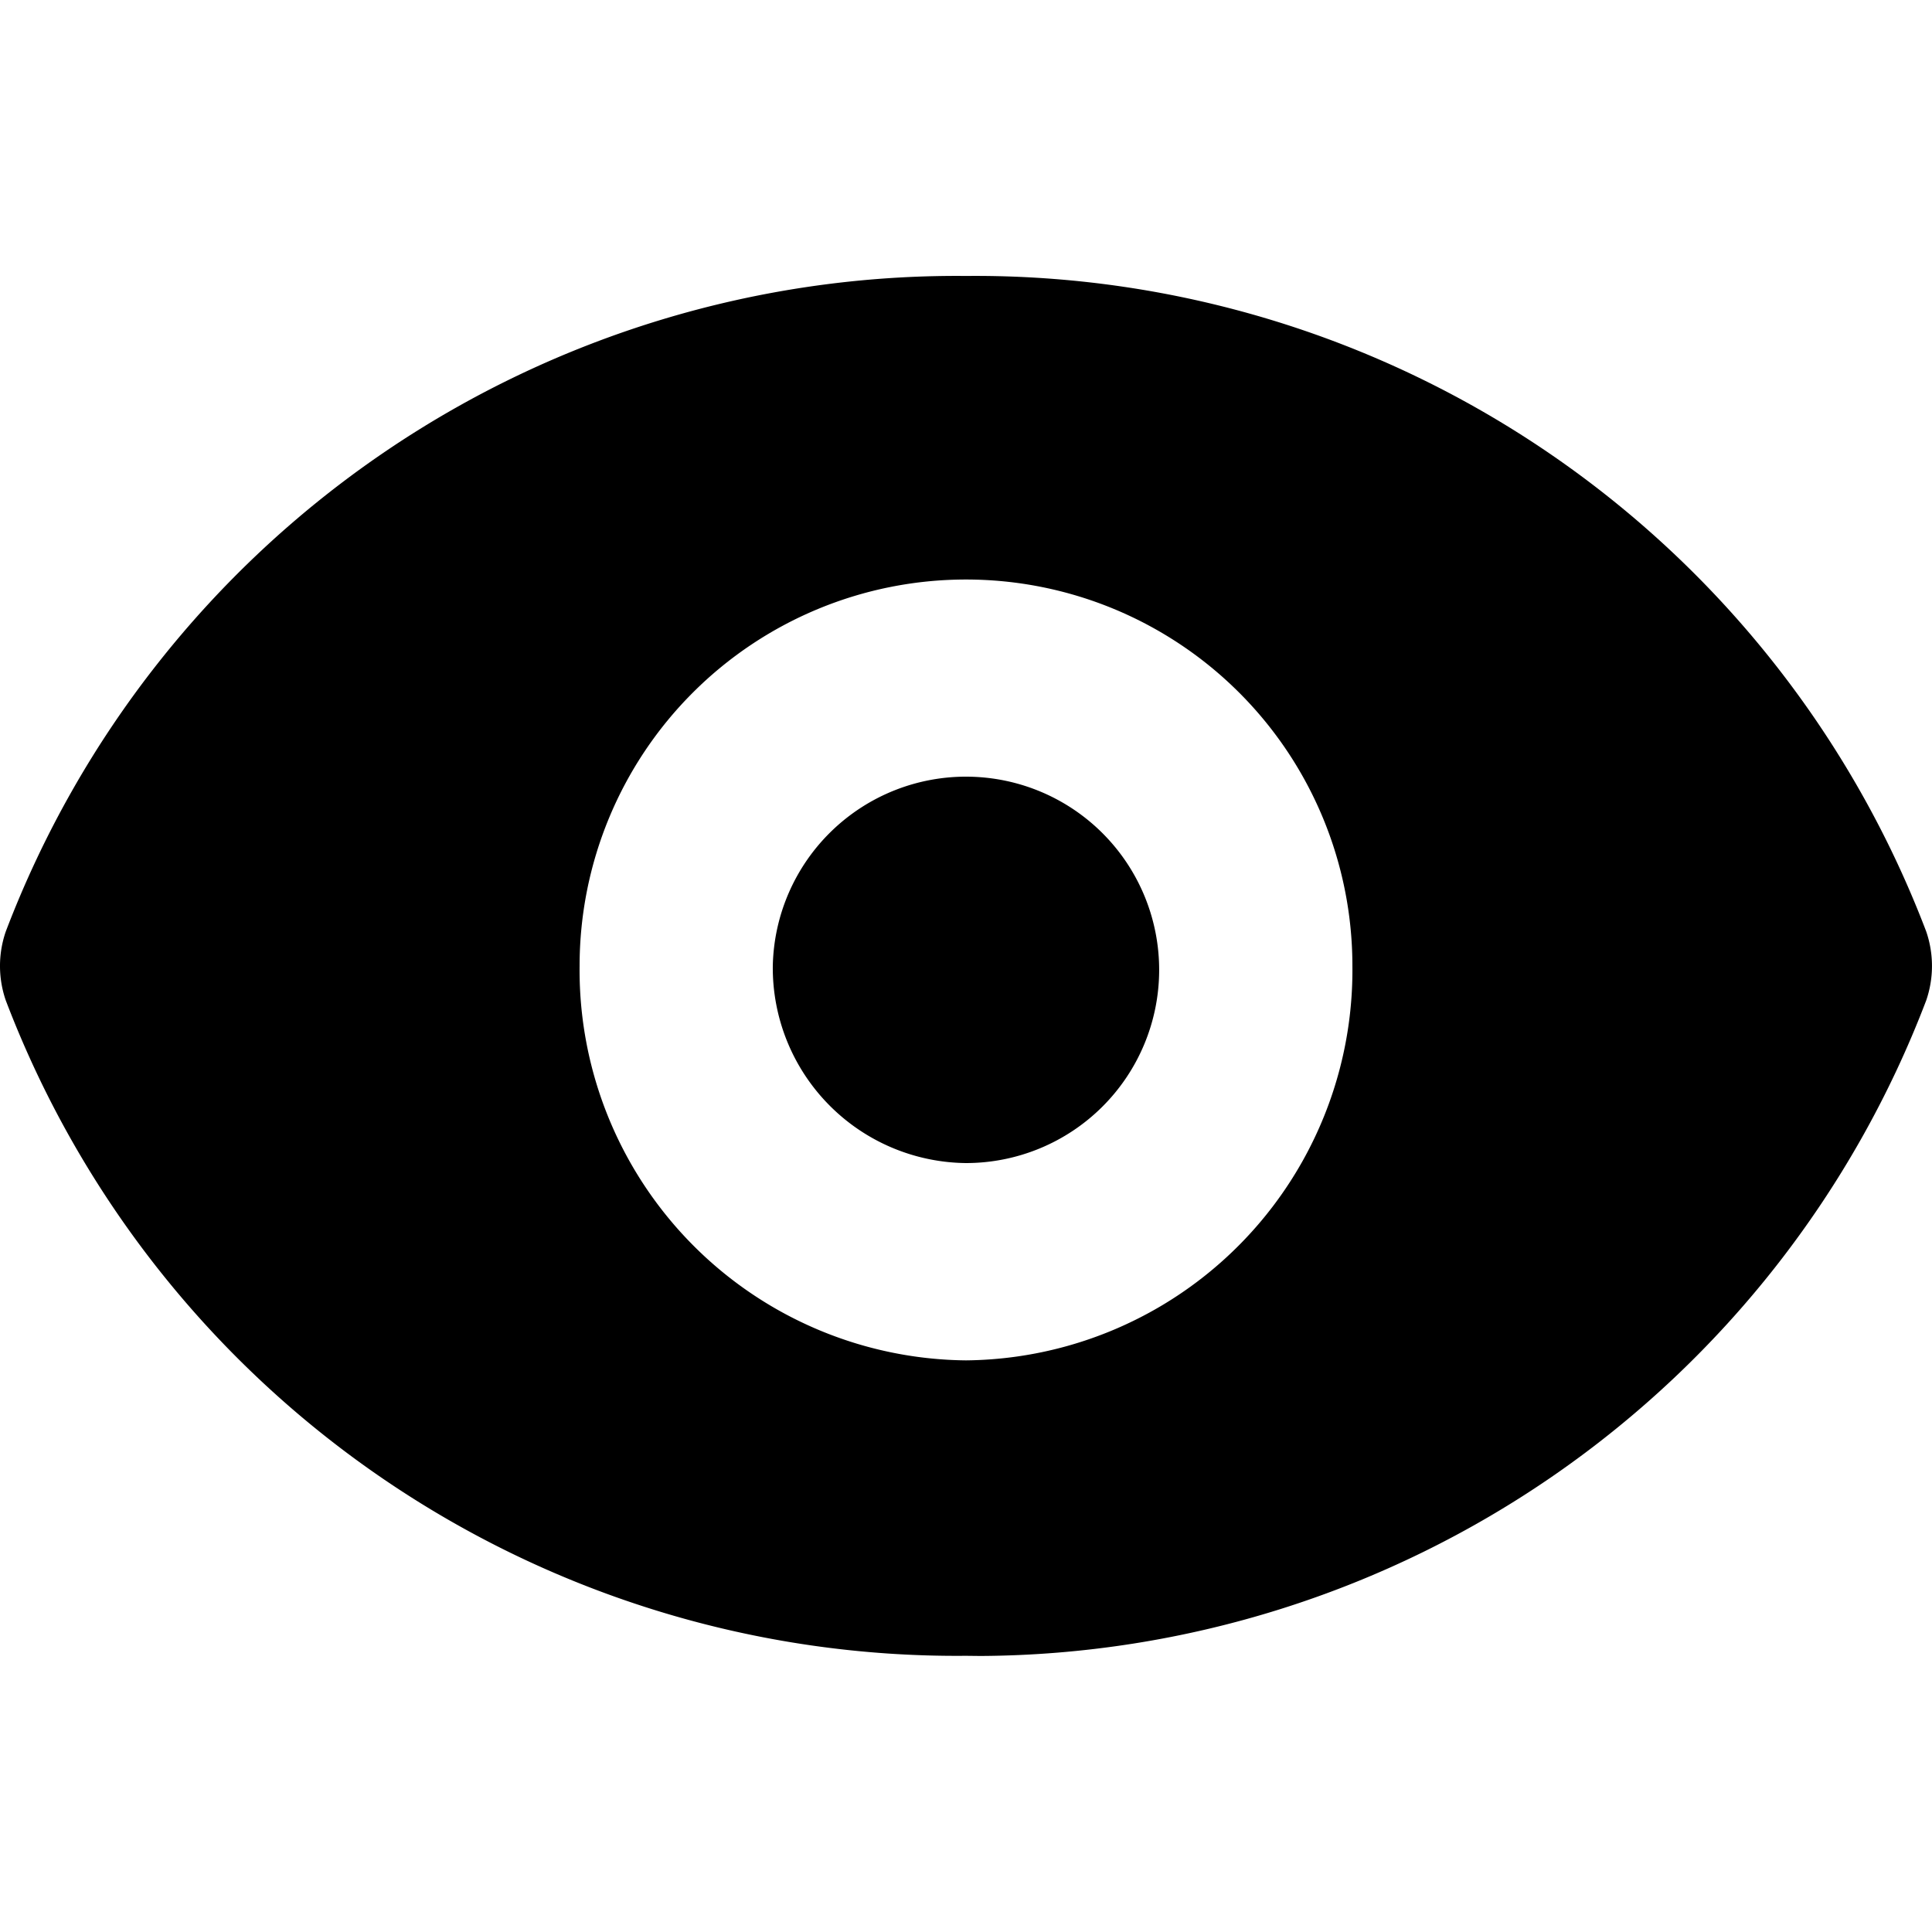 <svg data-name="Icon/solid/preview" xmlns="http://www.w3.org/2000/svg" width="24" height="24"><path data-name="Rectangle 493" fill="none" d="M0 0h24v24H0z"/><path data-name="Union 11" d="M12 20.569A12.639 12.639 0 0 1 .072 12.428a1.31 1.31 0 0 1 0-.857A12.639 12.639 0 0 1 12 3.428a12.64 12.64 0 0 1 11.928 8.143 1.317 1.317 0 0 1 0 .857 12.644 12.644 0 0 1-11.748 8.143Zm-4.8-8.57a4.848 4.848 0 0 0 4.8 4.9 4.847 4.847 0 0 0 4.8-4.9 4.8 4.8 0 1 0-9.6 0Zm2.4 0a2.4 2.4 0 1 1 2.4 2.449 2.425 2.425 0 0 1-2.4-2.449Z" fill="currentColor"/></svg>
